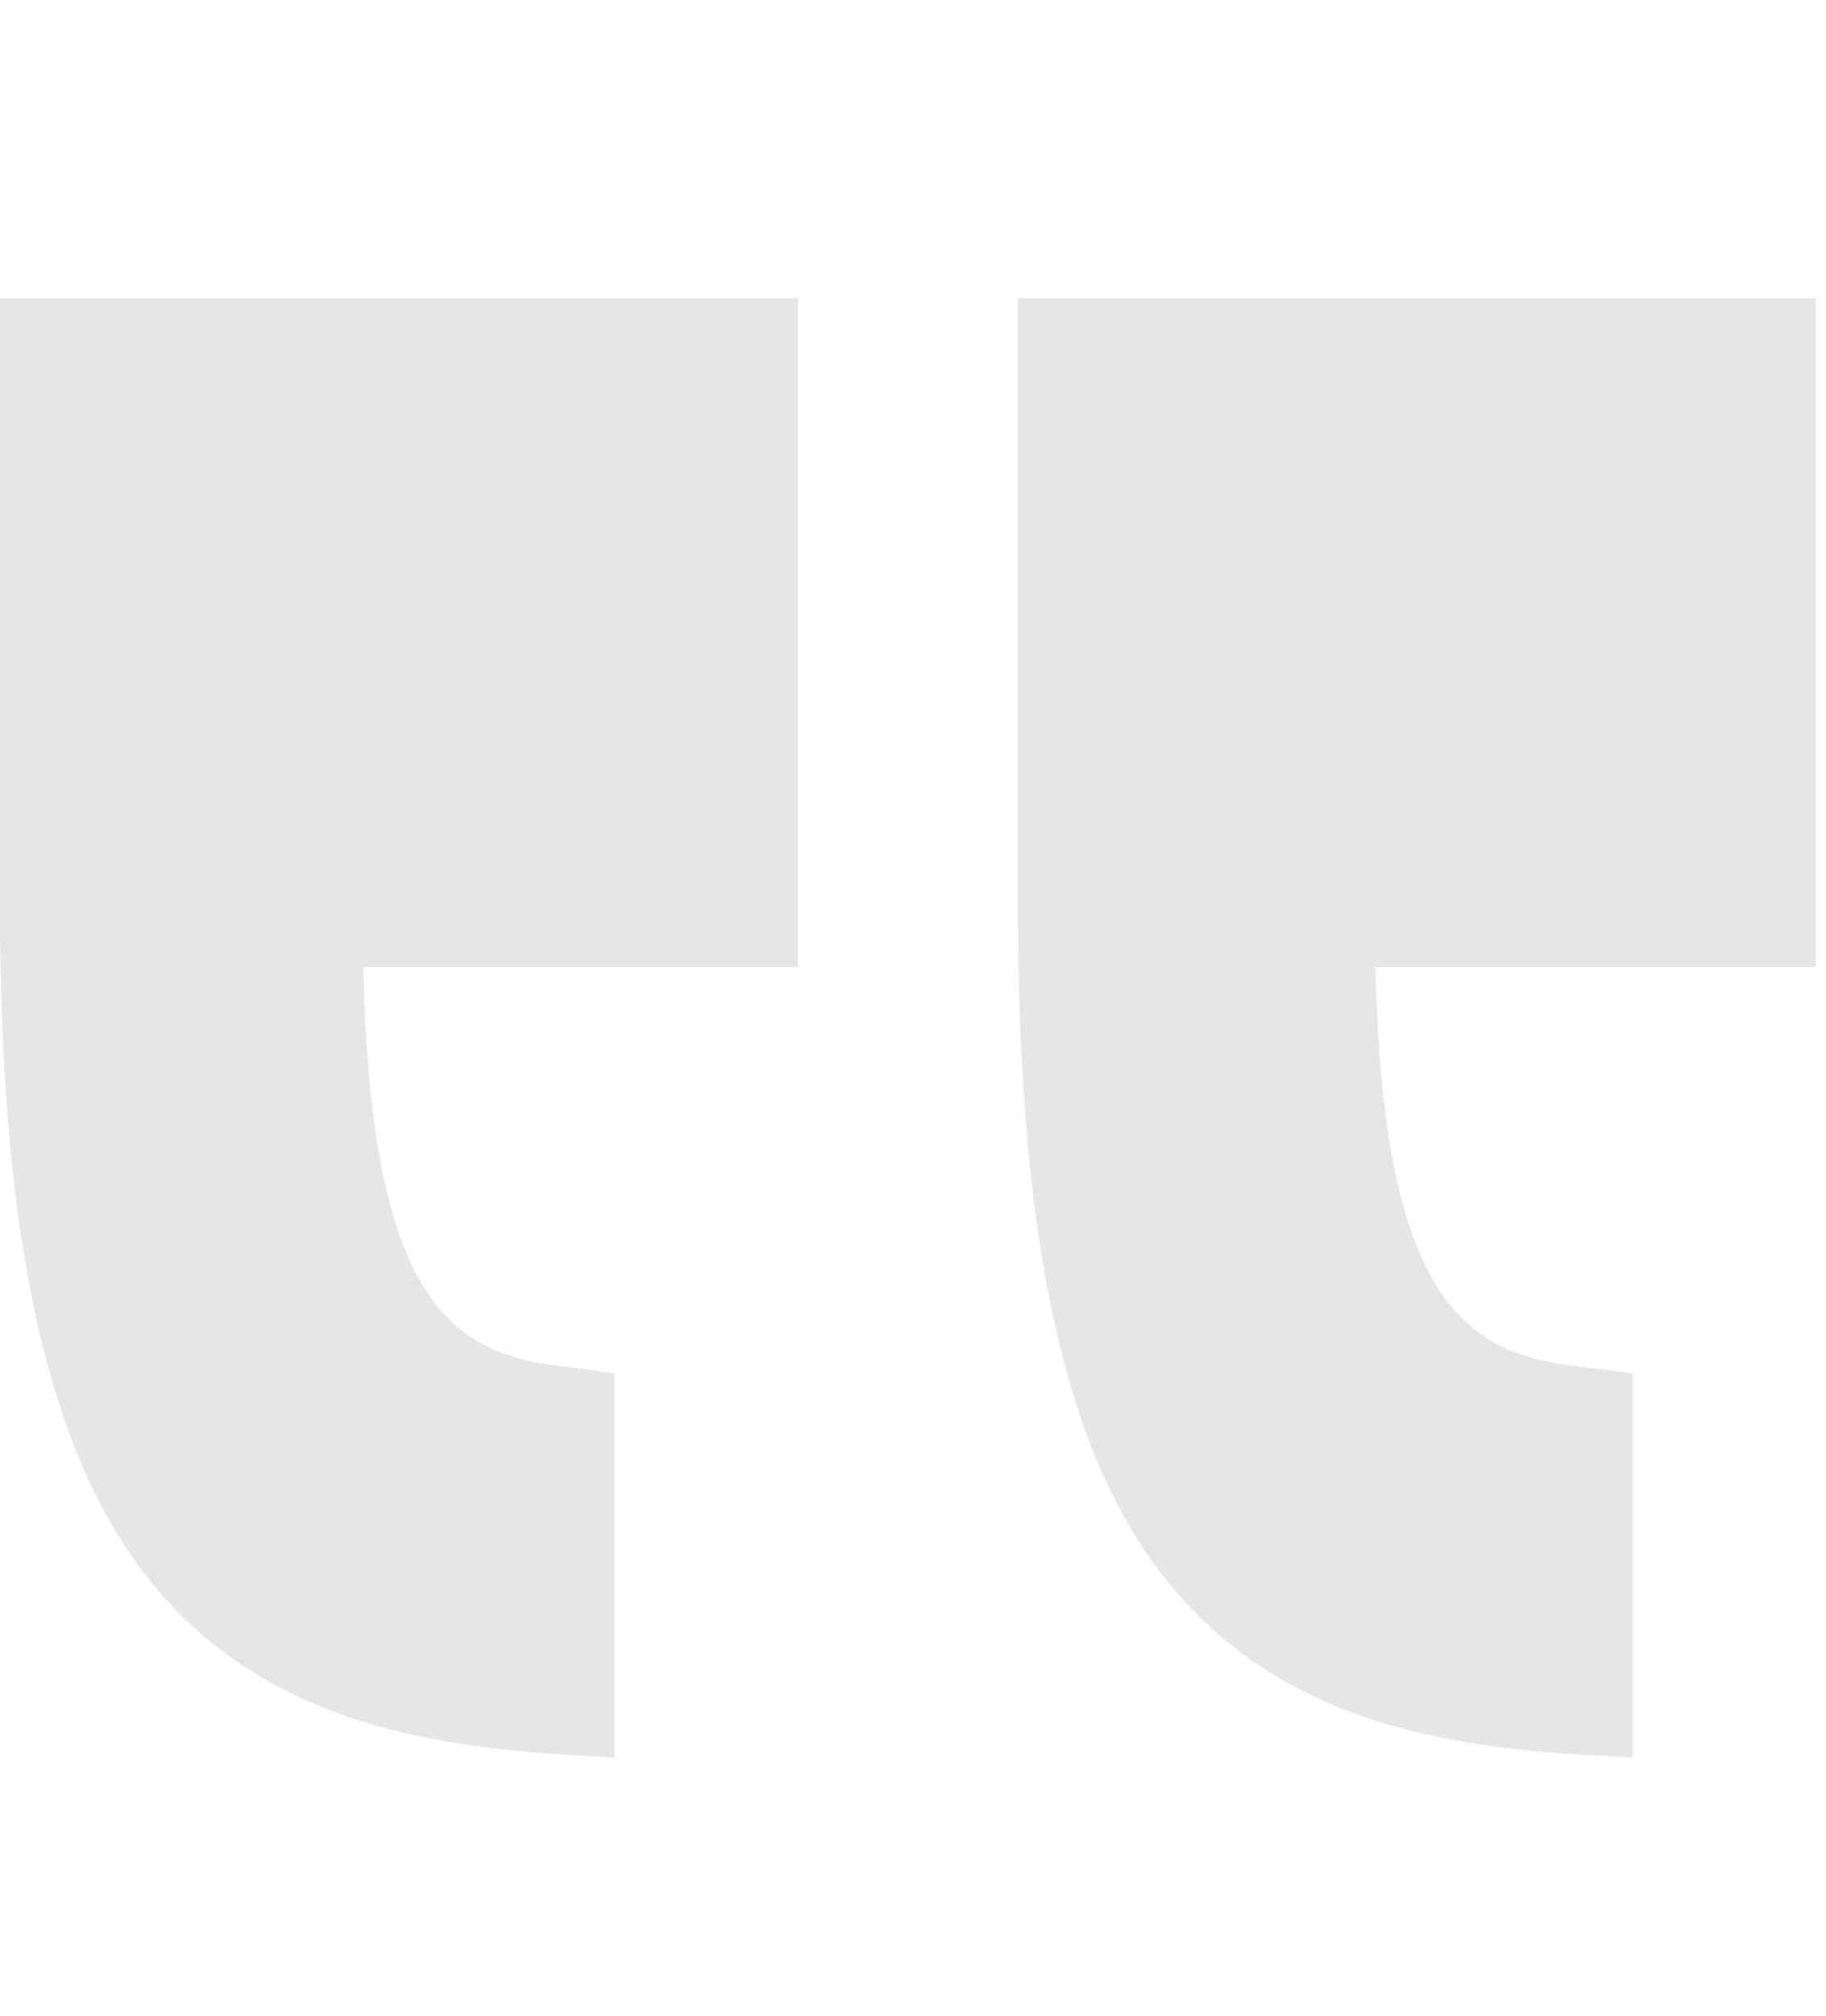 <svg xmlns="http://www.w3.org/2000/svg" width="48" height="53" viewBox="0 0 48 53">
    <defs>
        <style>
            .cls-1{fill:#fff;stroke:#666}.cls-2{opacity:.1;clip-path:url(#clip-path)}
        </style>
        <clipPath id="clip-path">
            <path id="Rectangle_68" d="M0 0h48v53H0z" class="cls-1" data-name="Rectangle 68" transform="translate(0 -.76)"/>
        </clipPath>
    </defs>
    <g id="Mask_Group_6" class="cls-2" data-name="Mask Group 6" transform="translate(0 .76)">
        <g id="inverted-commas" transform="translate(0 7.078)">
            <path id="Path_14" d="M20.971 24.255H9.4c.2 9.185 2.591 10.228 5.6 10.525l1.159.156v10.1l-1.336-.078c-3.925-.24-8.263-1.011-11.158-4.9C1.119 36.647 0 31.075 0 22.522V6.672h20.971z" data-name="Path 14" transform="translate(26.757 -6.672)"/>
            <path id="Path_15" d="M49.562 6.672v17.583H38.141c.2 9.185 2.513 10.228 5.519 10.525l1.082.156v10.1l-1.259-.078c-3.925-.24-8.3-1.011-11.2-4.9-2.537-3.411-3.695-8.982-3.695-17.536V6.672z" data-name="Path 15" transform="translate(-28.591 -6.672)"/>
        </g>
    </g>
</svg>
